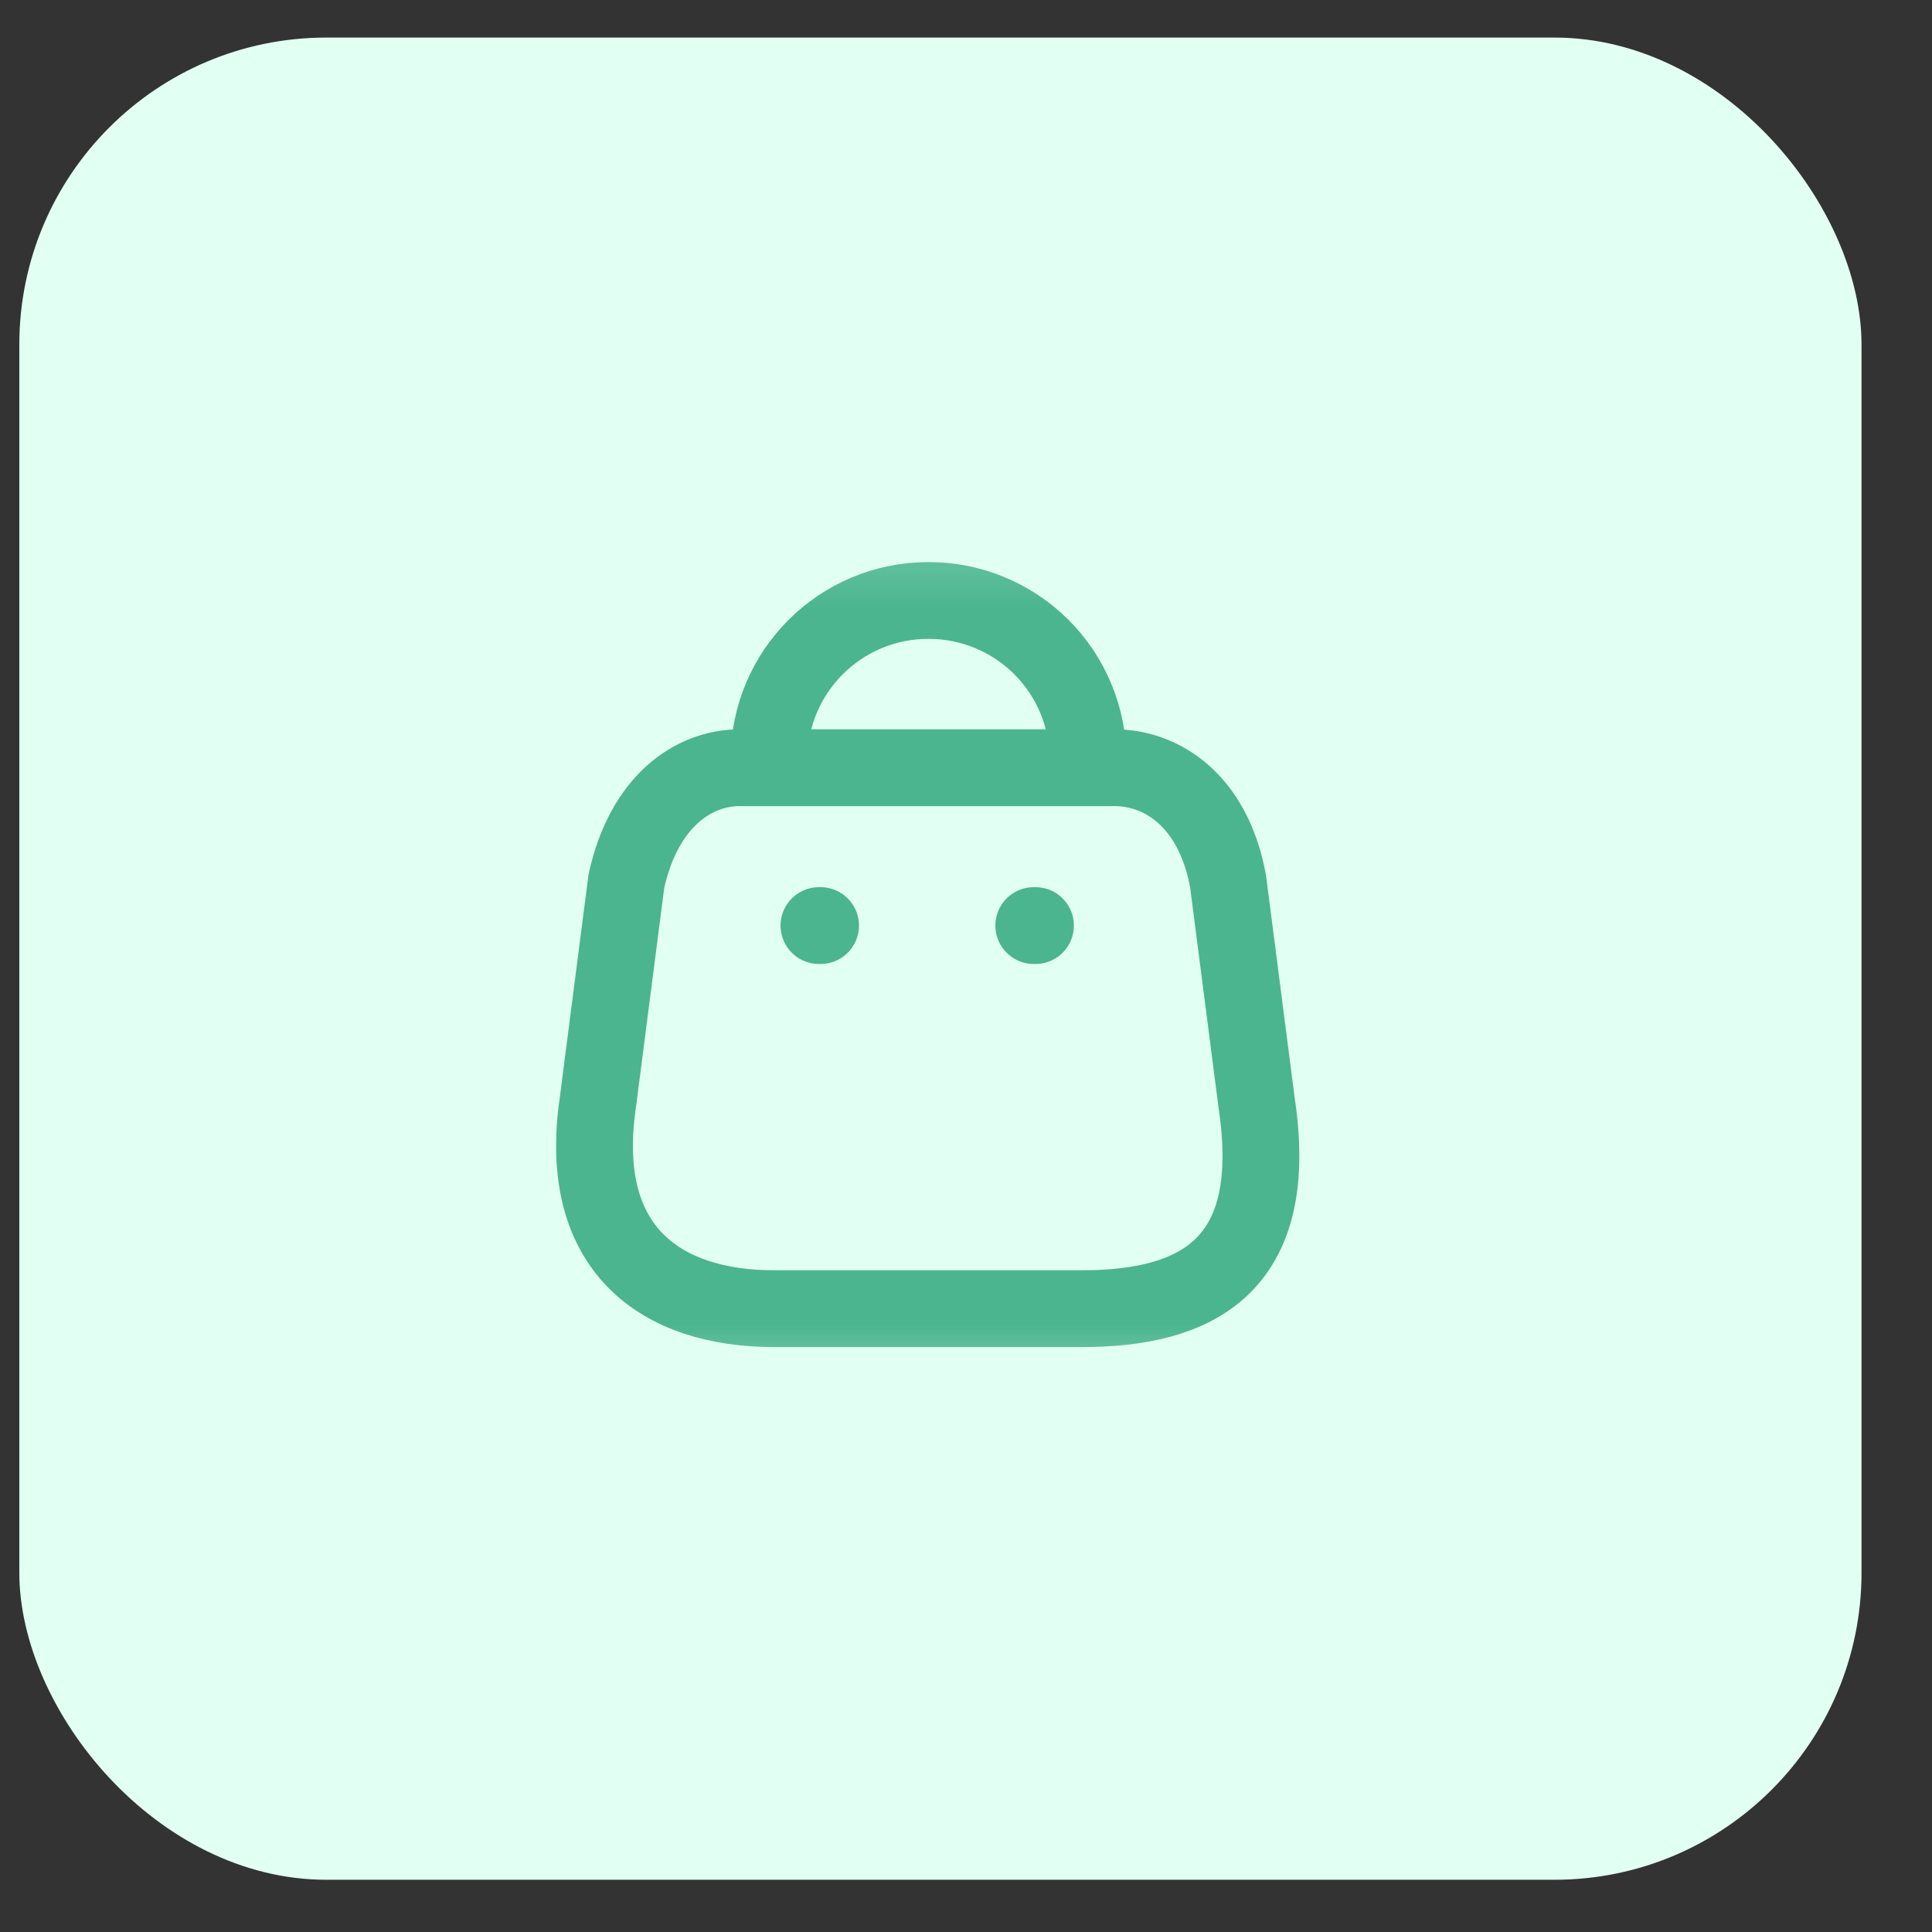 <svg width="27" height="27" viewBox="0 0 27 27" fill="none" xmlns="http://www.w3.org/2000/svg">
<rect x="0" y="0" width="27" height="27" fill="#333333" stroke="none"/>
<g clip-path="url(#clip0_499_3150)">
<rect x="0.27" y="0.525" width="25.745" height="25.745" rx="4.291" fill="#E2FFF3"/>
<mask id="mask0_499_3150" style="mask-type:luminance" maskUnits="userSpaceOnUse" x="2" y="3" width="22" height="21">
<rect x="2.844" y="3.1" width="20.596" height="20.596" fill="white"/>
</mask>
<g mask="url(#mask0_499_3150)">
<mask id="mask1_499_3150" style="mask-type:luminance" maskUnits="userSpaceOnUse" x="6" y="7" width="14" height="13">
<rect x="6.963" y="7.219" width="12.358" height="12.358" fill="white"/>
</mask>
<g mask="url(#mask1_499_3150)">
<path fill-rule="evenodd" clip-rule="evenodd" d="M15.117 18.289C16.695 18.289 17.907 17.719 17.563 15.424L17.162 12.313C16.95 11.168 16.219 10.729 15.578 10.729H10.338C9.687 10.729 8.999 11.201 8.754 12.313L8.353 15.424C8.061 17.46 9.239 18.289 10.818 18.289H15.117Z" stroke="#4AB58E" stroke-width="1.073" stroke-linecap="round" stroke-linejoin="round"/>
<path d="M10.747 10.616C10.747 9.388 11.743 8.392 12.972 8.392C13.563 8.389 14.132 8.623 14.551 9.04C14.97 9.457 15.206 10.025 15.206 10.616" stroke="#4AB58E" stroke-width="1.073" stroke-linecap="round" stroke-linejoin="round"/>
<path d="M11.445 12.935H11.468" stroke="#4AB58E" stroke-width="1.073" stroke-linecap="round" stroke-linejoin="round"/>
<path d="M14.447 12.935H14.471" stroke="#4AB58E" stroke-width="1.073" stroke-linecap="round" stroke-linejoin="round"/>
</g>
</g>
</g>
<defs>
<clipPath id="clip0_499_3150">
<rect width="25.745" height="25.745" fill="white" transform="translate(0.27 0.525)"/>
</clipPath>
</defs>
</svg>
